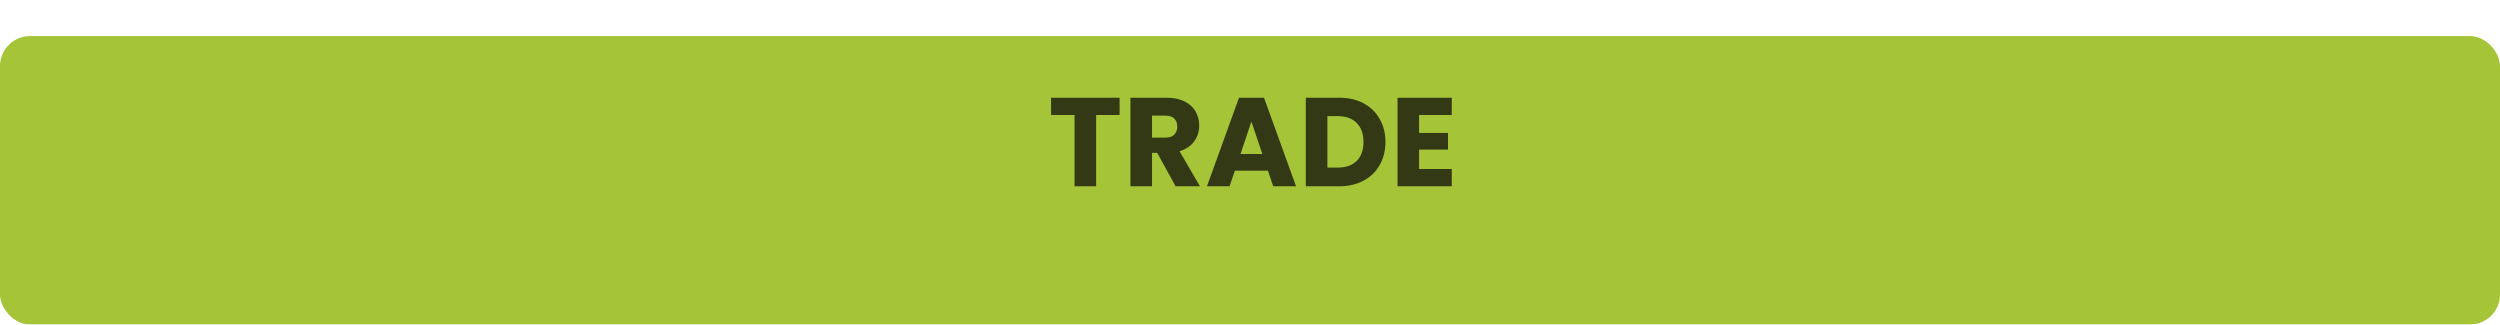 <svg width="416" height="54" viewBox="0 0 416 54" fill="none" xmlns="http://www.w3.org/2000/svg">
<g filter="url(#filter0_d)">
<rect width="416" height="48" rx="5" fill="#A5C437"/>
</g>
<path d="M186.303 16.258V19.135H182.397V31H178.806V19.135H174.9V16.258H186.303ZM195.623 31L192.557 25.435H191.696V31H188.105V16.258H194.132C195.294 16.258 196.281 16.461 197.093 16.867C197.919 17.273 198.535 17.833 198.941 18.547C199.347 19.247 199.55 20.031 199.55 20.899C199.55 21.879 199.27 22.754 198.71 23.524C198.164 24.294 197.352 24.84 196.274 25.162L199.676 31H195.623ZM191.696 22.894H193.922C194.58 22.894 195.07 22.733 195.392 22.411C195.728 22.089 195.896 21.634 195.896 21.046C195.896 20.486 195.728 20.045 195.392 19.723C195.07 19.401 194.58 19.24 193.922 19.24H191.696V22.894ZM210.981 28.396H205.479L204.597 31H200.838L206.172 16.258H210.33L215.664 31H211.863L210.981 28.396ZM210.057 25.624L208.23 20.227L206.424 25.624H210.057ZM222.81 16.258C224.364 16.258 225.722 16.566 226.884 17.182C228.046 17.798 228.942 18.666 229.572 19.786C230.216 20.892 230.538 22.173 230.538 23.629C230.538 25.071 230.216 26.352 229.572 27.472C228.942 28.592 228.039 29.46 226.863 30.076C225.701 30.692 224.35 31 222.81 31H217.287V16.258H222.81ZM222.579 27.892C223.937 27.892 224.994 27.521 225.75 26.779C226.506 26.037 226.884 24.987 226.884 23.629C226.884 22.271 226.506 21.214 225.75 20.458C224.994 19.702 223.937 19.324 222.579 19.324H220.878V27.892H222.579ZM236.136 19.135V22.117H240.945V24.889H236.136V28.123H241.575V31H232.545V16.258H241.575V19.135H236.136Z" fill="#333915"/>
<defs>
<filter id="filter0_d" x="0" y="0" width="416" height="54" filterUnits="userSpaceOnUse" color-interpolation-filters="sRGB">
<feFlood flood-opacity="0" result="BackgroundImageFix"/>
<feColorMatrix in="SourceAlpha" type="matrix" values="0 0 0 0 0 0 0 0 0 0 0 0 0 0 0 0 0 0 127 0"/>
<feOffset dy="6"/>
<feColorMatrix type="matrix" values="0 0 0 0 0.42 0 0 0 0 0.496 0 0 0 0 0.151 0 0 0 1 0"/>
<feBlend mode="normal" in2="BackgroundImageFix" result="effect1_dropShadow"/>
<feBlend mode="normal" in="SourceGraphic" in2="effect1_dropShadow" result="shape"/>
</filter>
</defs>
</svg>

